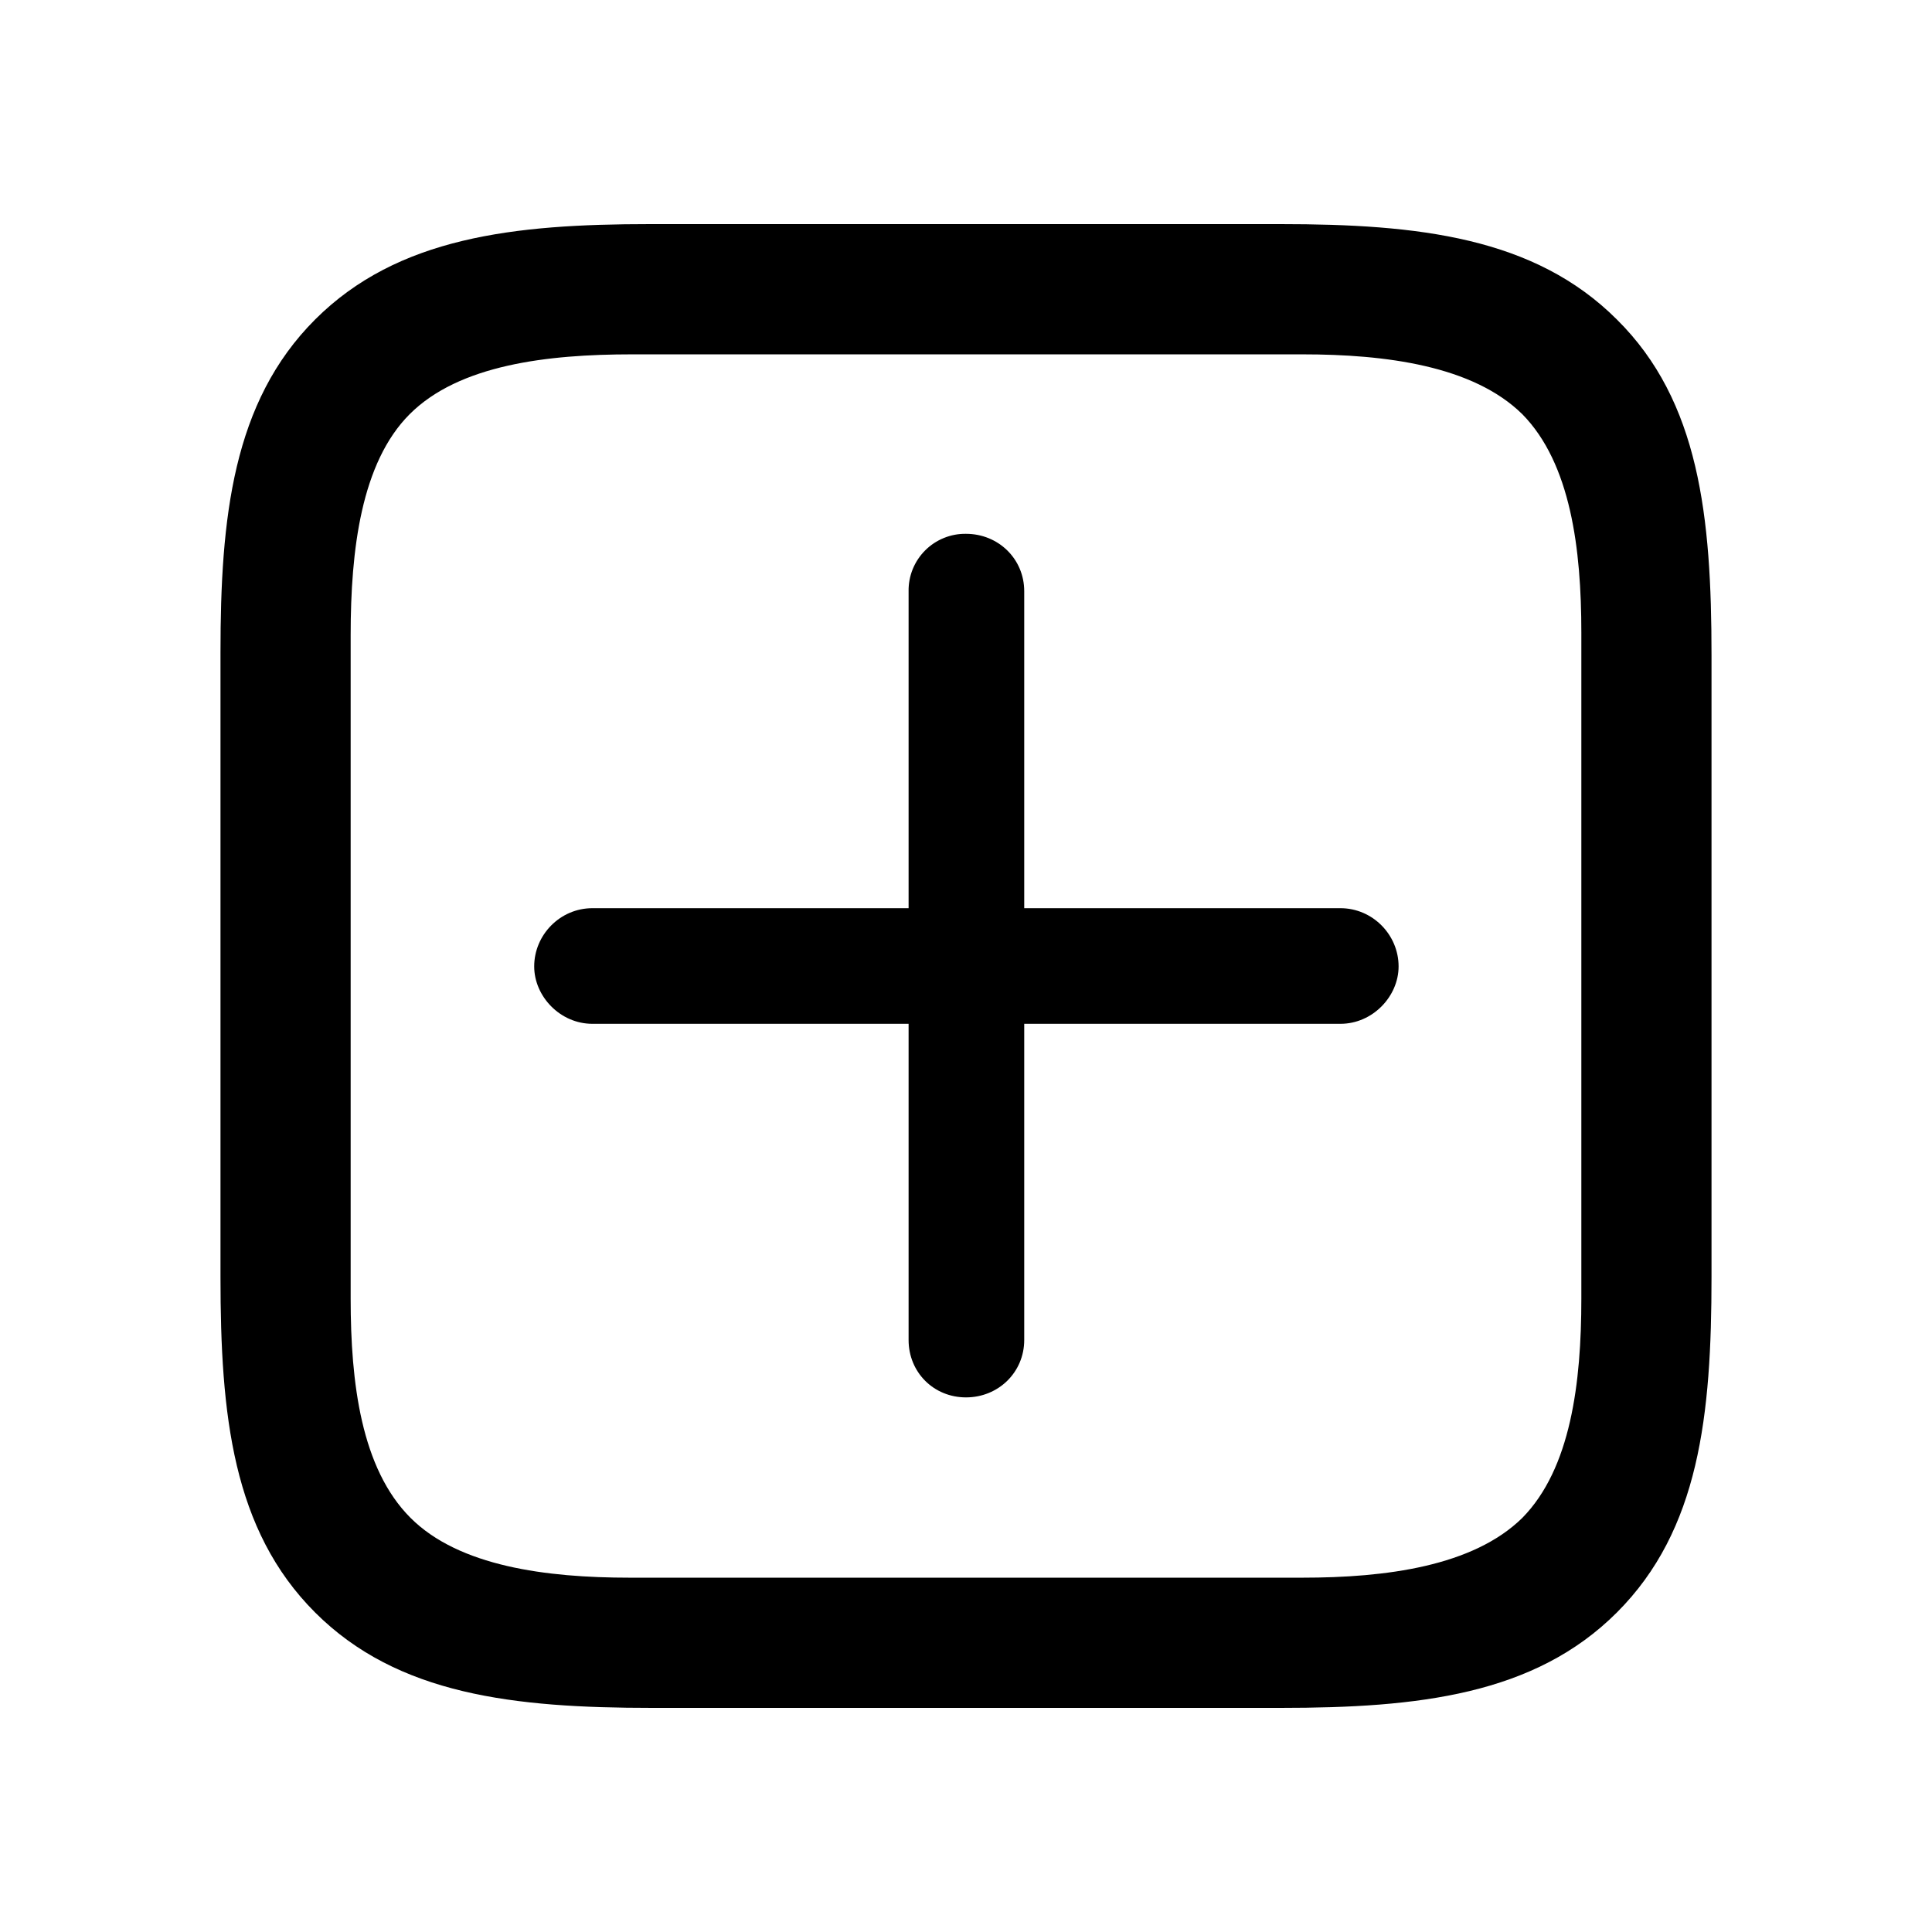 <svg width="66" height="66" viewBox="0 0 66 66" fill="none" xmlns="http://www.w3.org/2000/svg">
<path d="M55.236 10.916C52.419 8.099 48.442 7.656 43.745 7.656H22.2C17.559 7.656 13.582 8.098 10.764 10.916C7.947 13.733 7.532 17.683 7.532 22.296V43.621C7.532 48.345 7.946 52.267 10.764 55.084C13.581 57.901 17.559 58.344 22.282 58.344H43.745C48.442 58.344 52.419 57.902 55.236 55.084C58.054 52.267 58.468 48.345 58.468 43.621V22.379C58.468 17.655 58.054 13.704 55.236 10.916ZM54.021 21.606V44.367C54.021 47.239 53.661 50.167 52.006 51.852C50.32 53.51 47.336 53.896 44.491 53.896H21.509C18.664 53.896 15.681 53.51 14.024 51.852C12.338 50.167 11.979 47.239 11.979 44.366V21.689C11.979 18.79 12.338 15.806 13.995 14.149C15.681 12.463 18.691 12.105 21.591 12.105H44.491C47.336 12.105 50.319 12.492 52.004 14.149C53.661 15.834 54.021 18.761 54.021 21.606ZM33 47.737C34.105 47.737 34.989 46.88 34.989 45.776V34.975H45.79C46.894 34.975 47.778 34.036 47.778 33.014C47.778 31.937 46.894 31.025 45.79 31.025H34.989V20.197C34.989 19.092 34.105 18.236 33 18.236C32.741 18.232 32.485 18.28 32.245 18.378C32.005 18.475 31.788 18.619 31.605 18.802C31.422 18.985 31.278 19.203 31.18 19.442C31.083 19.682 31.035 19.939 31.039 20.197V31.025H20.238C19.133 31.025 18.249 31.937 18.249 33.014C18.249 34.036 19.133 34.975 20.238 34.975H31.039V45.776C31.039 46.88 31.896 47.737 33 47.737Z" fill="black"/>
</svg>
